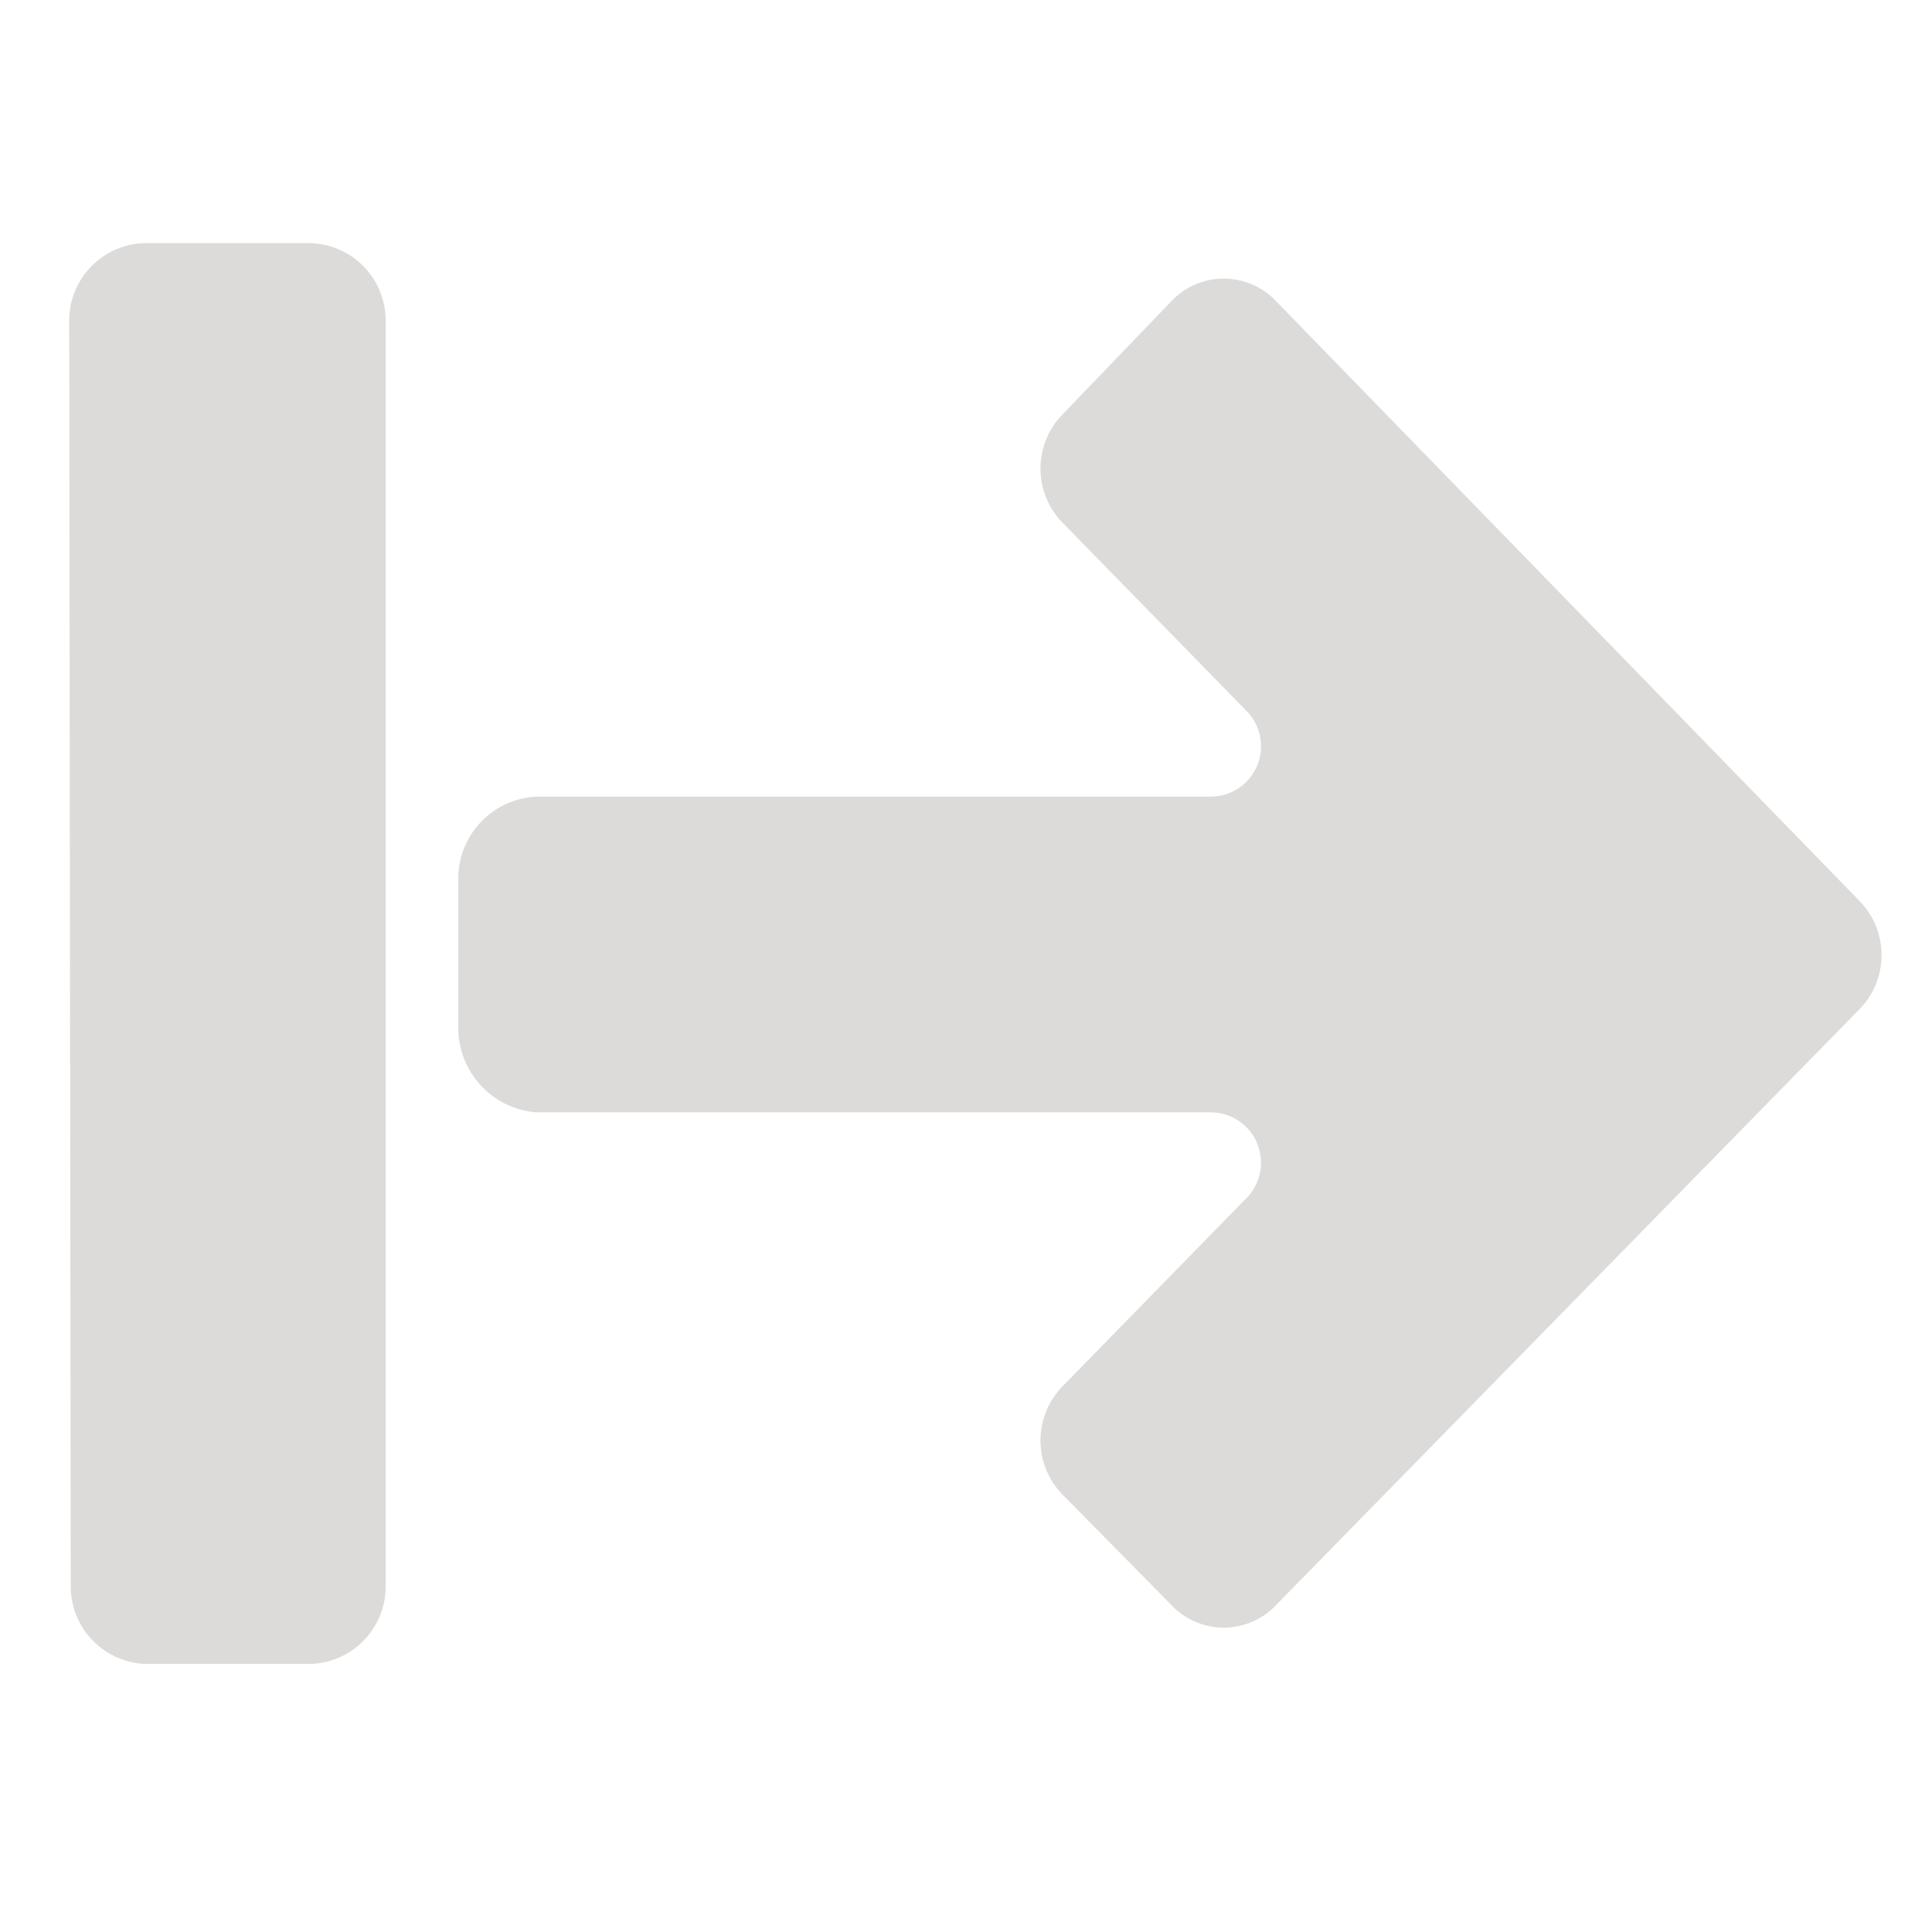 <?xml version="1.0" encoding="UTF-8"?>
<svg viewBox="0 0 128 128" version="1.1" xmlns="http://www.w3.org/2000/svg" xmlns:xlink="http://www.w3.org/1999/xlink" id="RequestDisabled">
    <title>RequestDisabled</title>
    <g id="RequestDisabled" stroke="none" stroke-width="1" fill="none" fill-rule="evenodd">
        <g id="Group-2" transform="translate(4, 16)" fill="#DDDBDA" fill-rule="nonzero">
            <path d="M53.003,36.689 C55.838,36.689 58.136,38.987 58.136,41.822 L58.136,52.524 C58.136,55.359 55.838,57.657 53.003,57.657 L-30.867,57.657 C-33.702,57.657 -36,55.359 -36,52.524 L-36,41.925 C-36,39.09 -33.702,36.792 -30.867,36.792 L53.003,36.689 Z" id="Path" transform="translate(11.068, 47.173) rotate(-90) translate(-11.068, -47.173) "></path>
            <path d="M78.618,3.41060513e-13 C81.437,0.089 83.721,2.317 83.88,5.133 L83.88,5.133 L83.88,49.788 C83.856,51.162 84.677,52.41 85.948,52.932 C87.219,53.454 88.68,53.143 89.628,52.15 L89.628,52.15 L101.947,40.113 C102.913,39.125 104.236,38.569 105.617,38.569 C106.998,38.569 108.321,39.125 109.287,40.113 L109.287,40.113 L116.627,47.171 C117.629,48.076 118.2,49.363 118.2,50.712 C118.2,52.062 117.629,53.349 116.627,54.254 L116.627,54.254 L77.053,92.75 C76.087,93.738 74.764,94.295 73.383,94.295 C72.002,94.295 70.679,93.738 69.713,92.75 L69.713,92.75 L30.395,54.254 C29.394,53.349 28.822,52.062 28.822,50.712 C28.822,49.363 29.394,48.076 30.395,47.171 L30.395,47.171 L37.556,40.113 C38.521,39.125 39.844,38.569 41.226,38.569 C42.607,38.569 43.93,39.125 44.896,40.113 L44.896,40.113 L57.214,52.15 C58.163,53.143 59.624,53.454 60.895,52.932 C62.166,52.41 62.987,51.162 62.963,49.788 L62.963,49.788 L62.963,5.133 C63.207,2.307 65.518,0.106 68.353,3.41060513e-13 L78.618,3.41060513e-13 Z" id="Path" transform="translate(73.511, 47.147) rotate(-90) translate(-73.511, -47.147) "></path>
        </g>
    </g>
</svg>